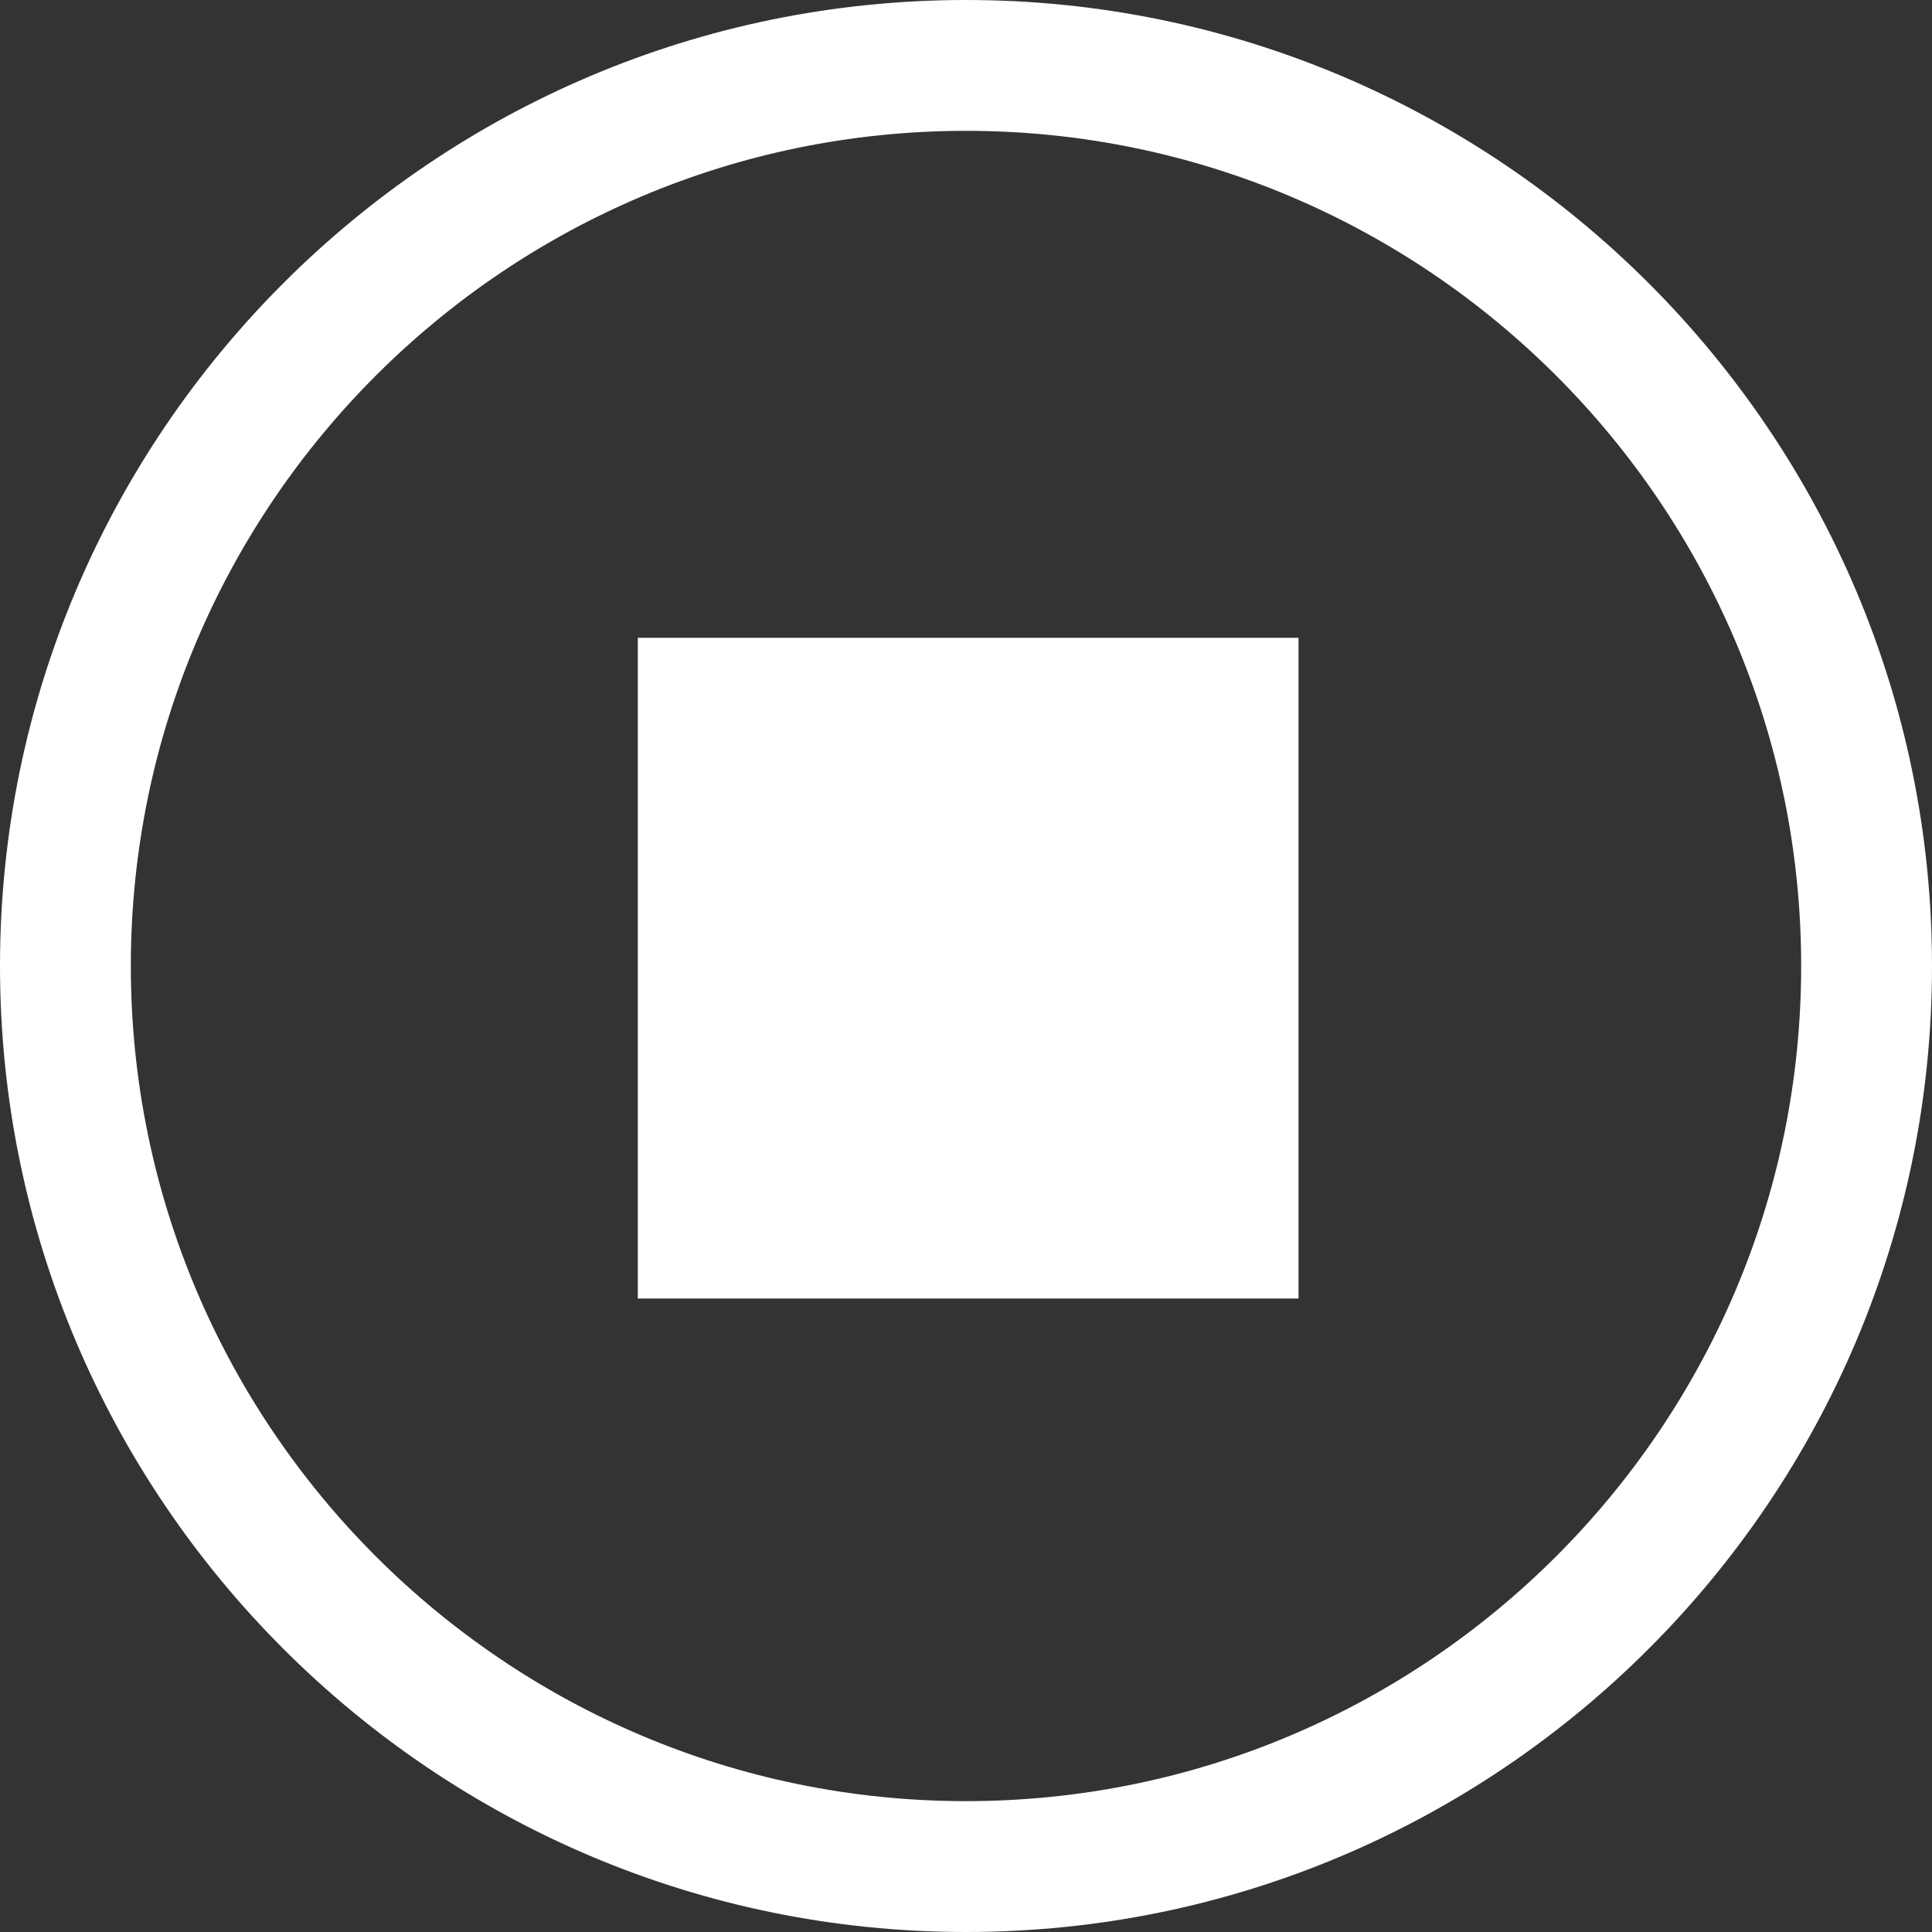 <?xml version="1.0" encoding="utf-8"?>
<!-- Generator: Adobe Illustrator 16.0.0, SVG Export Plug-In . SVG Version: 6.00 Build 0)  -->
<!DOCTYPE svg PUBLIC "-//W3C//DTD SVG 1.1//EN" "http://www.w3.org/Graphics/SVG/1.1/DTD/svg11.dtd">
<svg version="1.1" id="Layer_1" xmlns="http://www.w3.org/2000/svg" xmlns:xlink="http://www.w3.org/1999/xlink" x="0px" y="0px"
	 width="147.668px" height="147.668px" viewBox="0 0 147.668 147.668" enable-background="new 0 0 147.668 147.668"
	 xml:space="preserve">
<rect x="0" y="0" width="147.668" height="147.668" fill="#333333" stroke="none"/>
<g>
	<g>
		<path fill="#FFFFFF" d="M73.834,147.668C33.122,147.668,0,114.547,0,73.833C0,33.122,33.122,0,73.834,0
			c40.713,0,73.834,33.122,73.834,73.833C147.668,114.547,114.547,147.668,73.834,147.668z M73.834,10
			C38.636,10,10,38.636,10,73.833c0,35.198,28.636,63.833,63.834,63.833c35.197,0,63.834-28.635,63.834-63.833
			C137.668,38.636,109.031,10,73.834,10z"/>
	</g>
</g>
<rect x="48.75" y="48.75" fill="#FFFFFF" width="50.5" height="50.5"/>
</svg>
